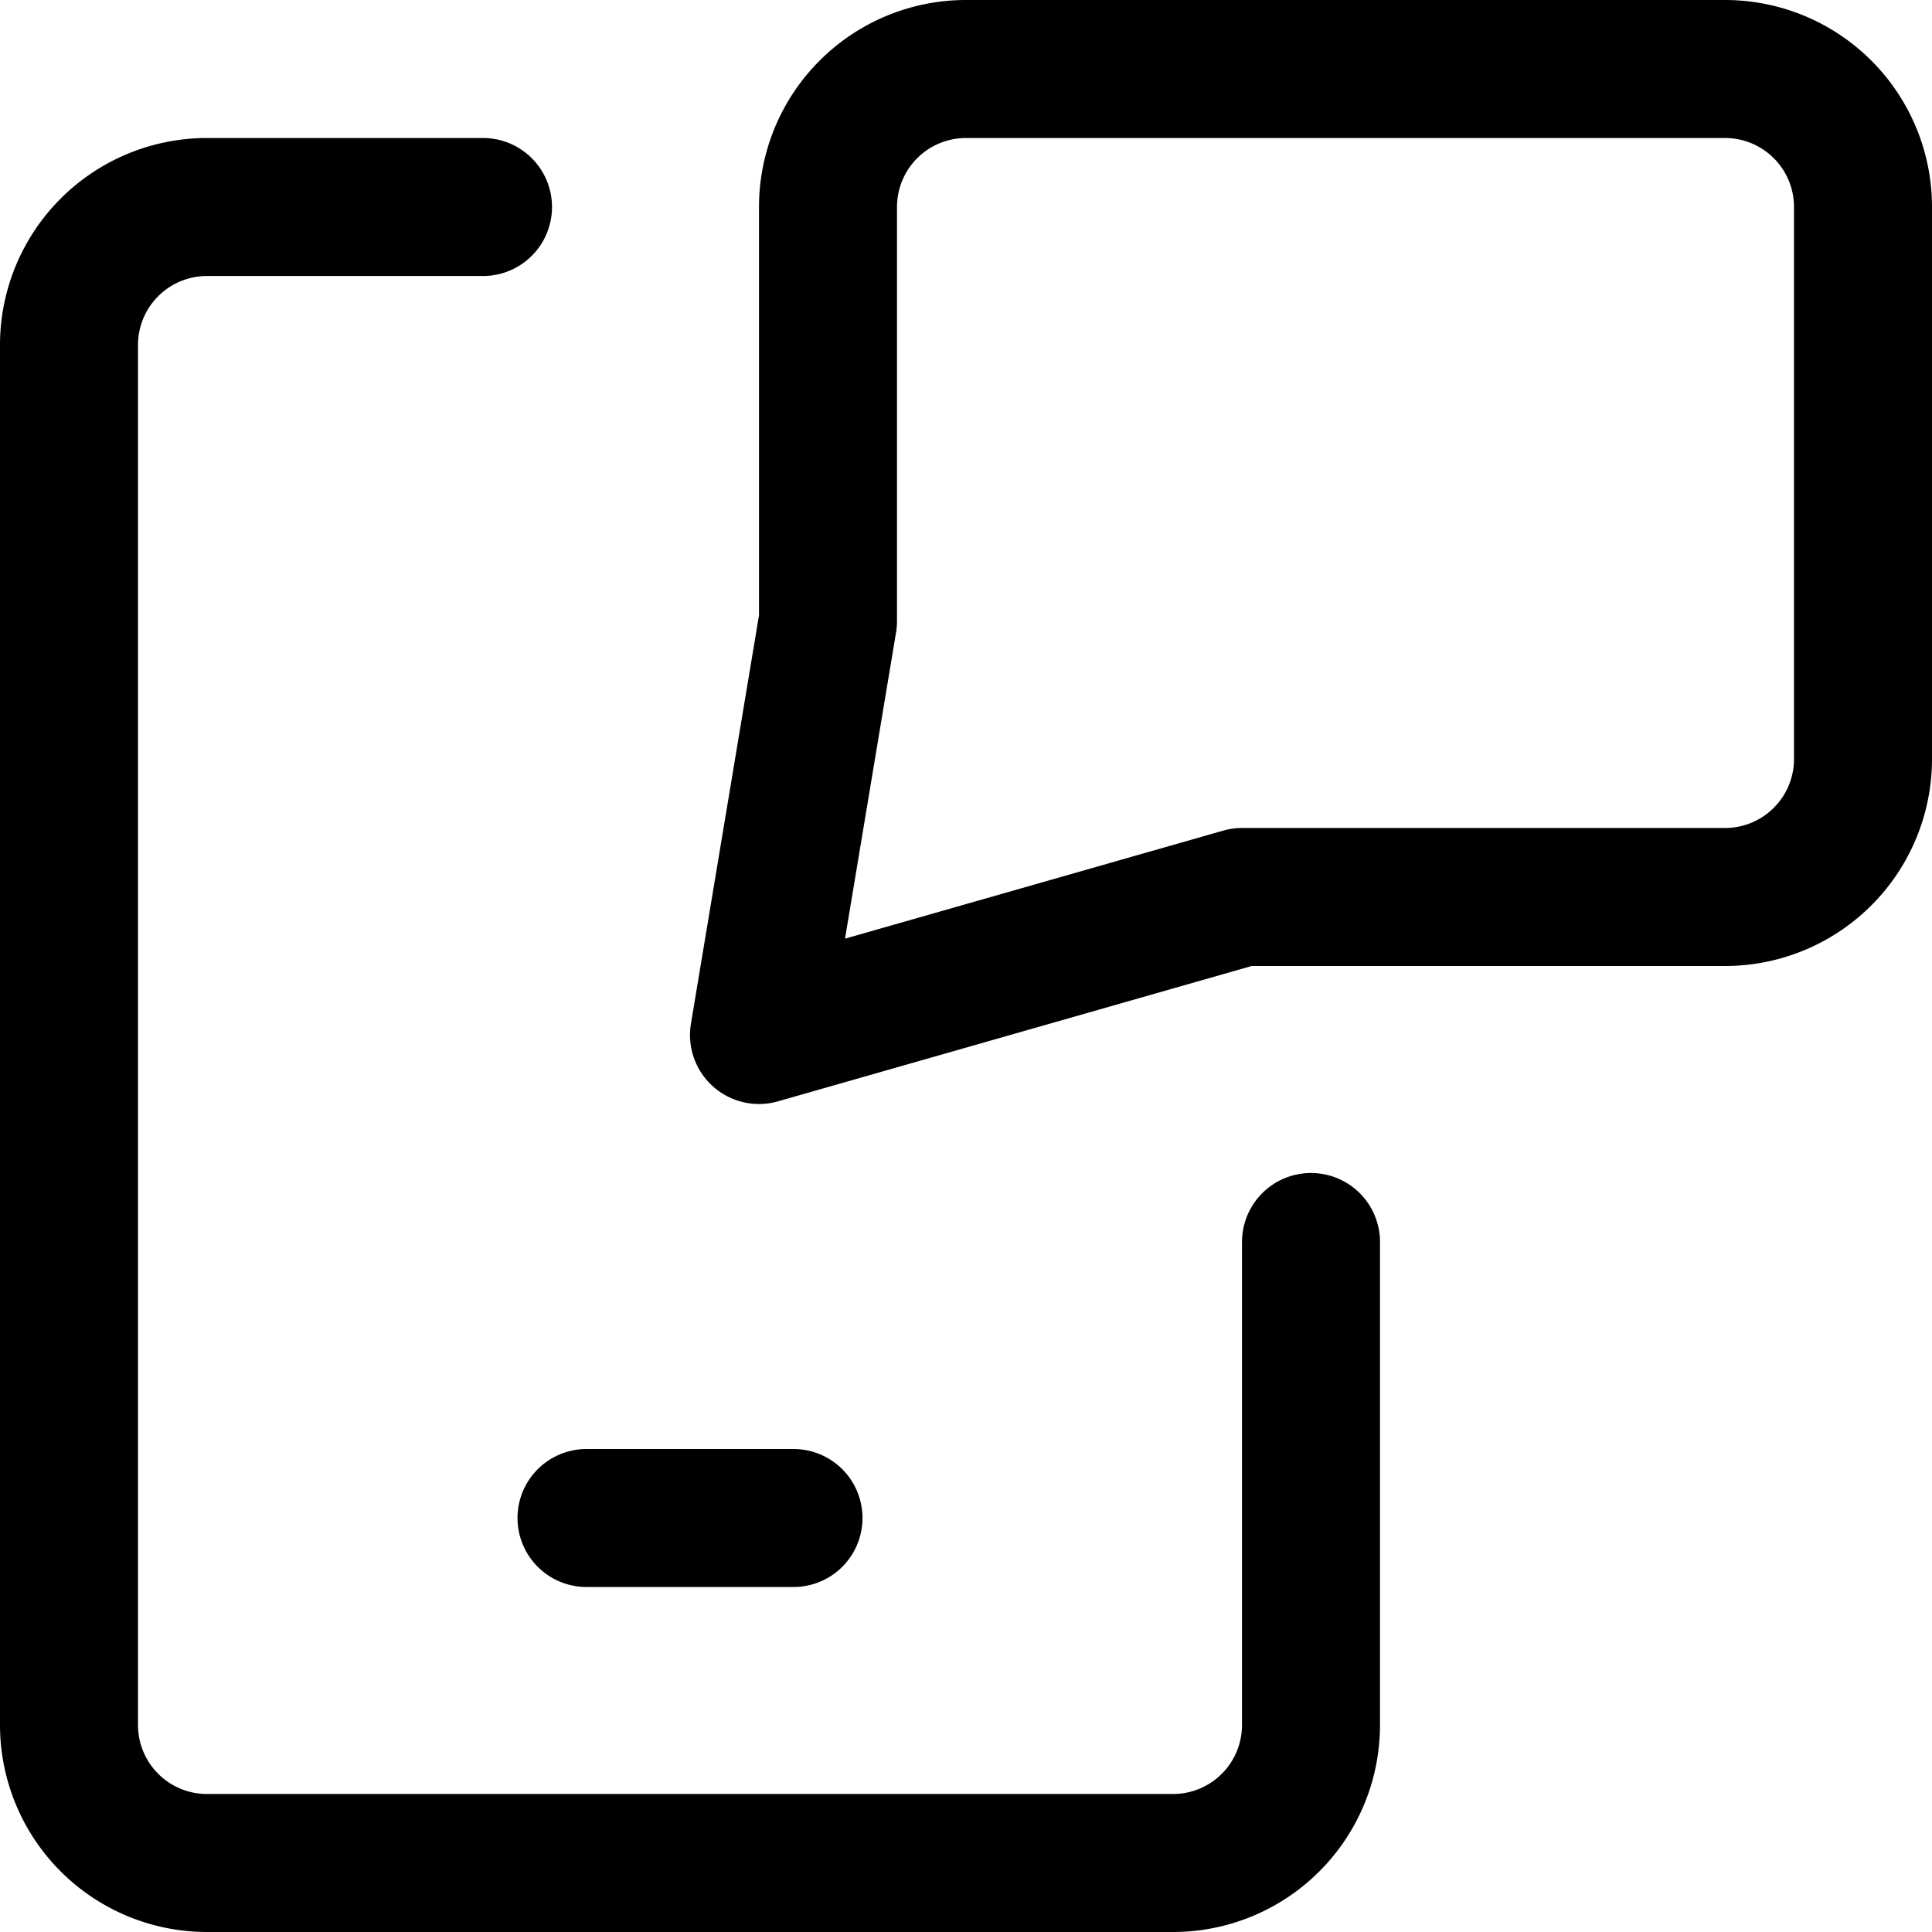 <svg xmlns="http://www.w3.org/2000/svg" viewBox="0 0 14 14">
  <g>
    <path d="M9.5,9v3.5a1,1,0,0,1-1,1h-7a1,1,0,0,1-1-1V2.5a1,1,0,0,1,1-1h2" style="fill: none;stroke: #000001;stroke-linecap: round;stroke-linejoin: round"/>
    <line x1="4.25" y1="11" x2="5.75" y2="11" style="fill: none;stroke: #000001;stroke-linecap: round;stroke-linejoin: round"/>
    <path d="M9,6.5l-3.5,1,.5-3v-3a1,1,0,0,1,1-1h5.5a1,1,0,0,1,1,1v4a1,1,0,0,1-1,1Z" style="fill: none;stroke: #000001;stroke-linecap: round;stroke-linejoin: round"/>
  </g>
</svg>
